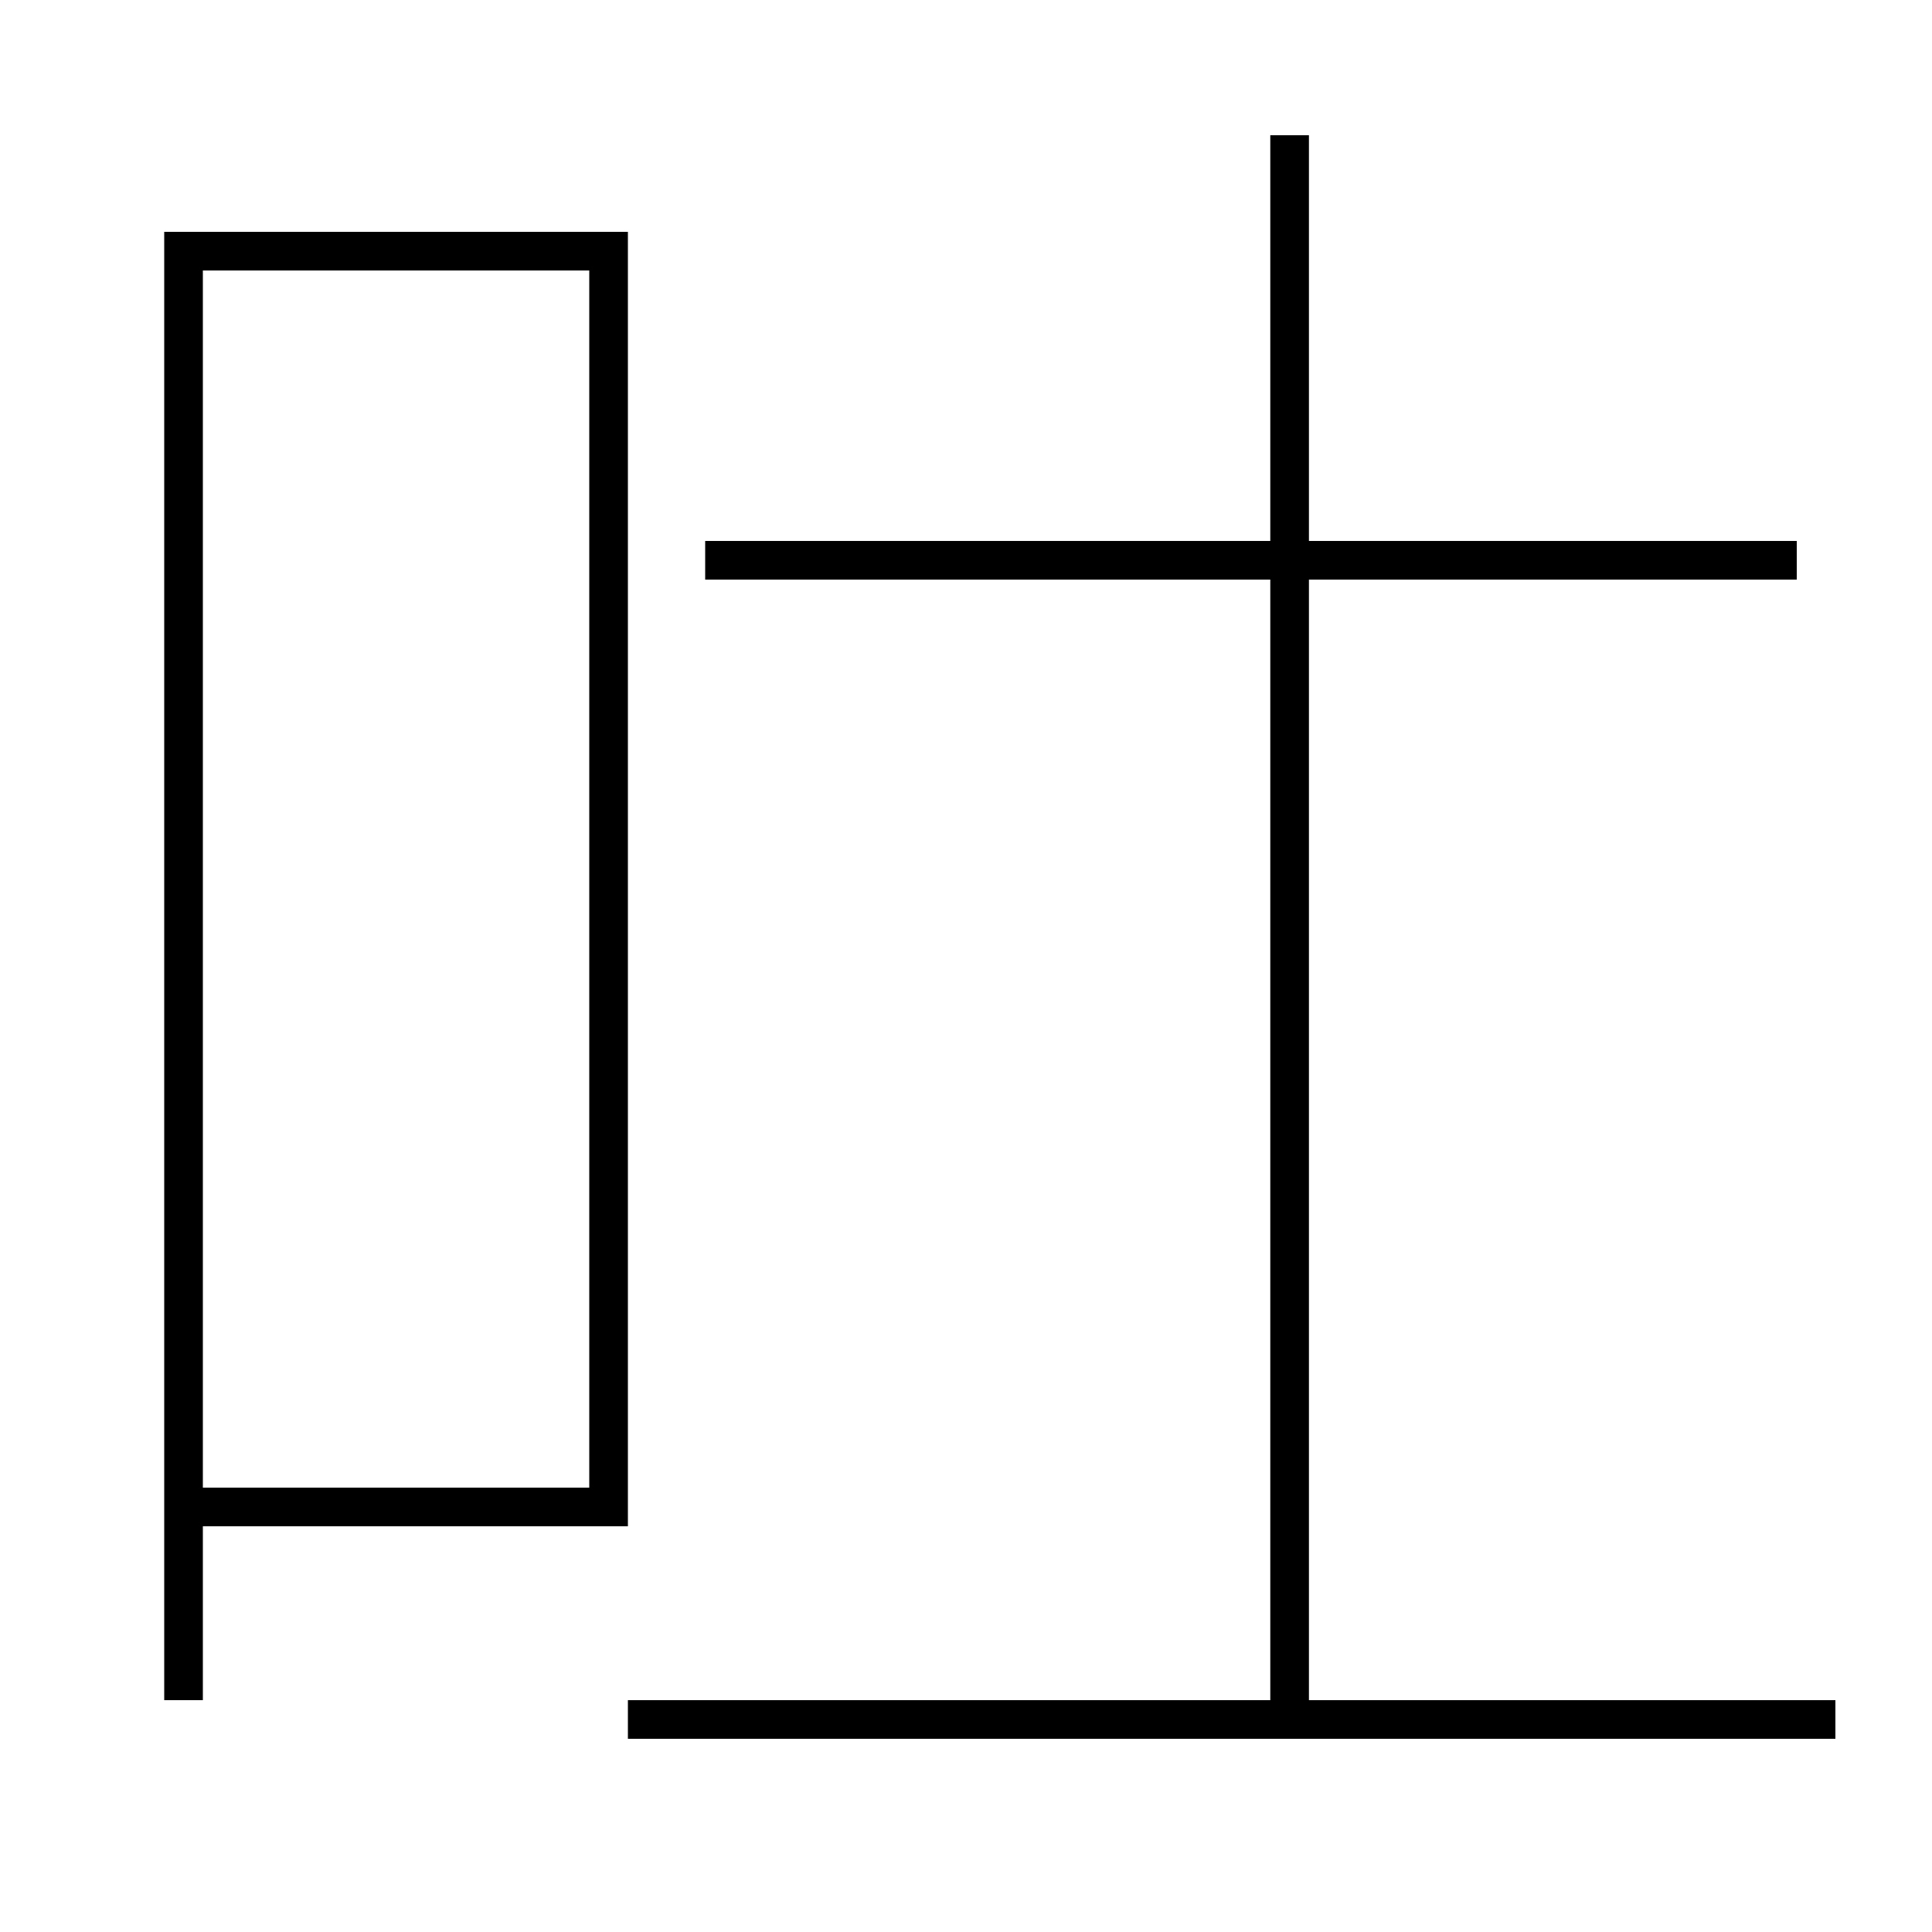 <?xml version='1.0' encoding='utf-8'?>
<svg xmlns="http://www.w3.org/2000/svg" height="100px" version="1.0" viewBox="0 0 100 100" width="100px" x="0px" y="0px">
<line fill="none" stroke="#000000" stroke-width="2" x1="32.5" x2="95" y1="89" y2="89" /><line fill="none" stroke="#000000" stroke-width="2" x1="93" x2="36.5" y1="29" y2="29" /><line fill="none" stroke="#000000" stroke-width="2" x1="66.75" x2="66.75" y1="89" y2="7" /><polyline fill="none" points="10.5,78 31.5,78 31.5,13 9.5,13 9.5,88" stroke="#000000" stroke-width="2" /></svg>